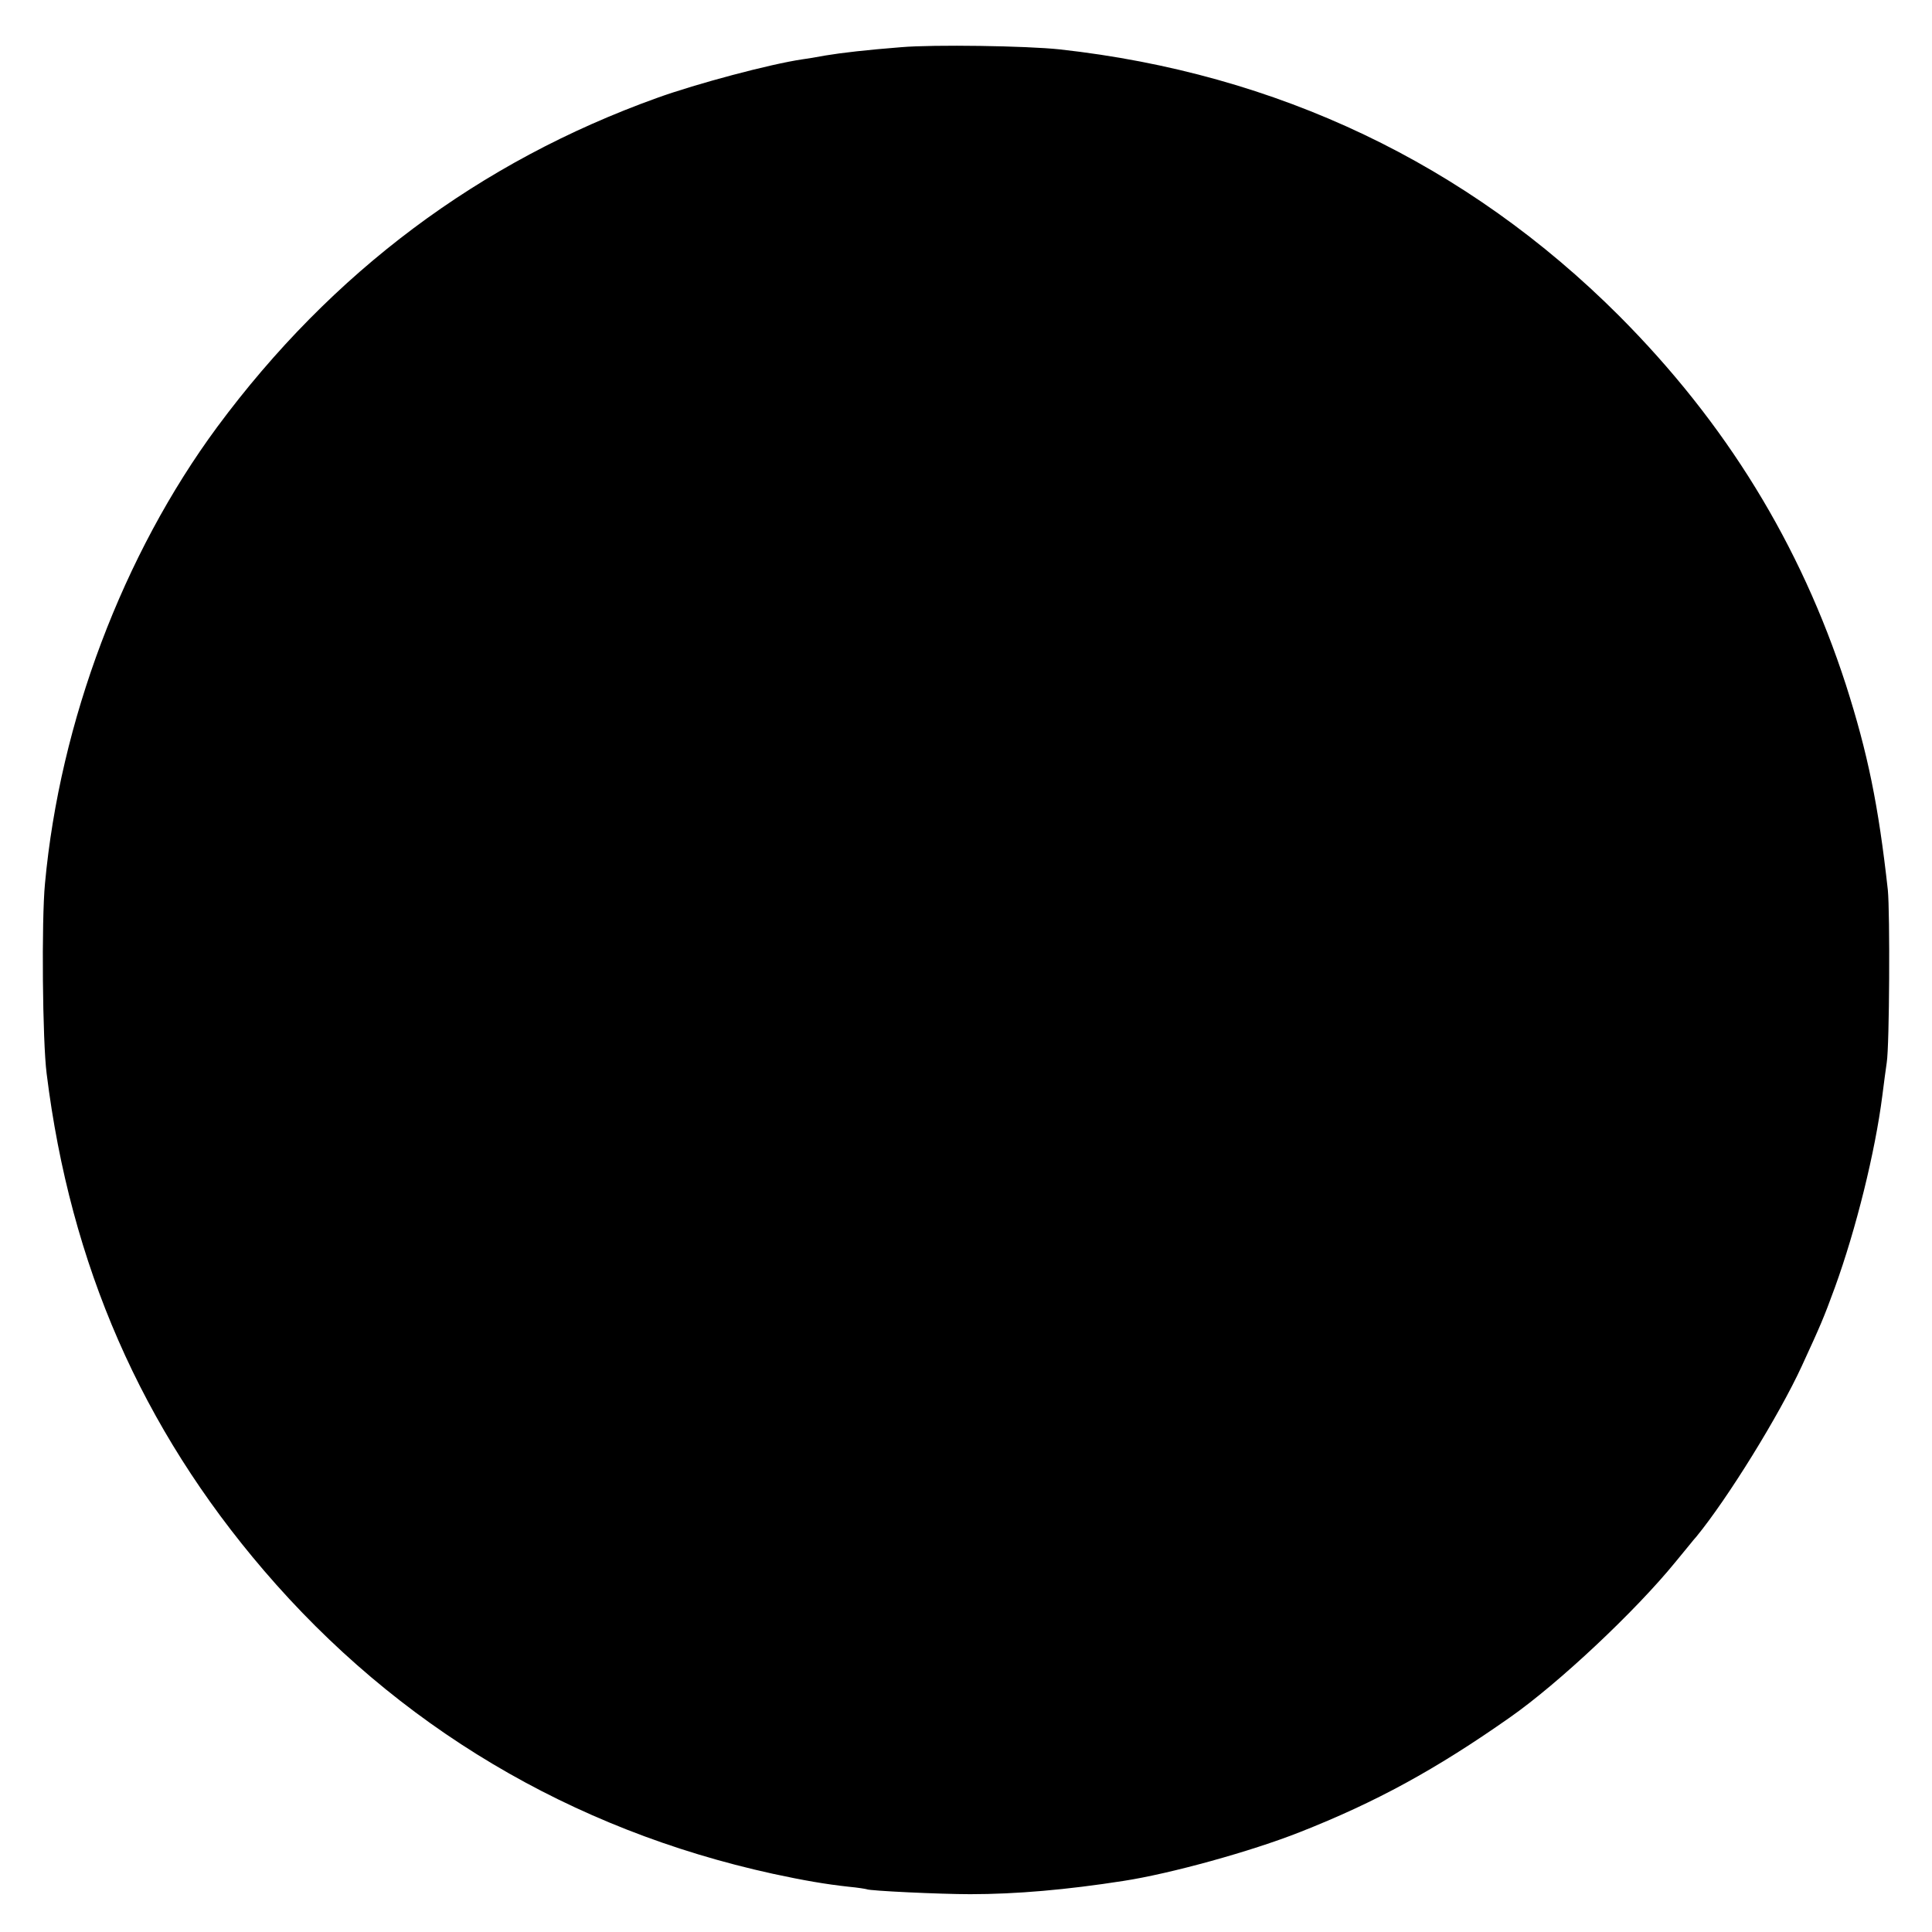 <?xml version="1.0" standalone="no"?>
<!DOCTYPE svg PUBLIC "-//W3C//DTD SVG 20010904//EN"
 "http://www.w3.org/TR/2001/REC-SVG-20010904/DTD/svg10.dtd">
<svg version="1.0" xmlns="http://www.w3.org/2000/svg"
 width="700pt" height="700pt" viewBox="0 0 700 700"
 preserveAspectRatio="xMidYMid meet">
<g transform="translate(0,700) scale(0.1,-0.1)"
fill="#000000" stroke="none">
<path d="M3265 6829 c-126 -10 -214 -20 -274 -30 -31 -6 -69 -12 -84 -14 -116
-17 -383 -88 -527 -140 -643 -231 -1177 -630 -1593 -1192 -341 -462 -570
-1068 -624 -1654 -13 -134 -9 -573 6 -689 86 -693 344 -1283 787 -1800 483
-564 1113 -939 1844 -1099 111 -24 192 -38 275 -47 33 -3 62 -8 65 -9 9 -6
269 -18 375 -18 167 0 350 16 555 48 170 26 463 107 640 177 274 108 491 226
760 415 176 123 455 385 600 563 25 30 49 60 55 67 5 7 15 18 21 25 114 139
300 440 382 618 69 150 79 173 120 285 77 212 146 491 172 695 6 47 13 101 16
120 10 63 12 543 4 625 -34 308 -73 497 -152 744 -165 509 -435 949 -822 1337
-551 551 -1238 878 -2026 965 -121 13 -458 18 -575 8z"/>
</g>
</svg>
